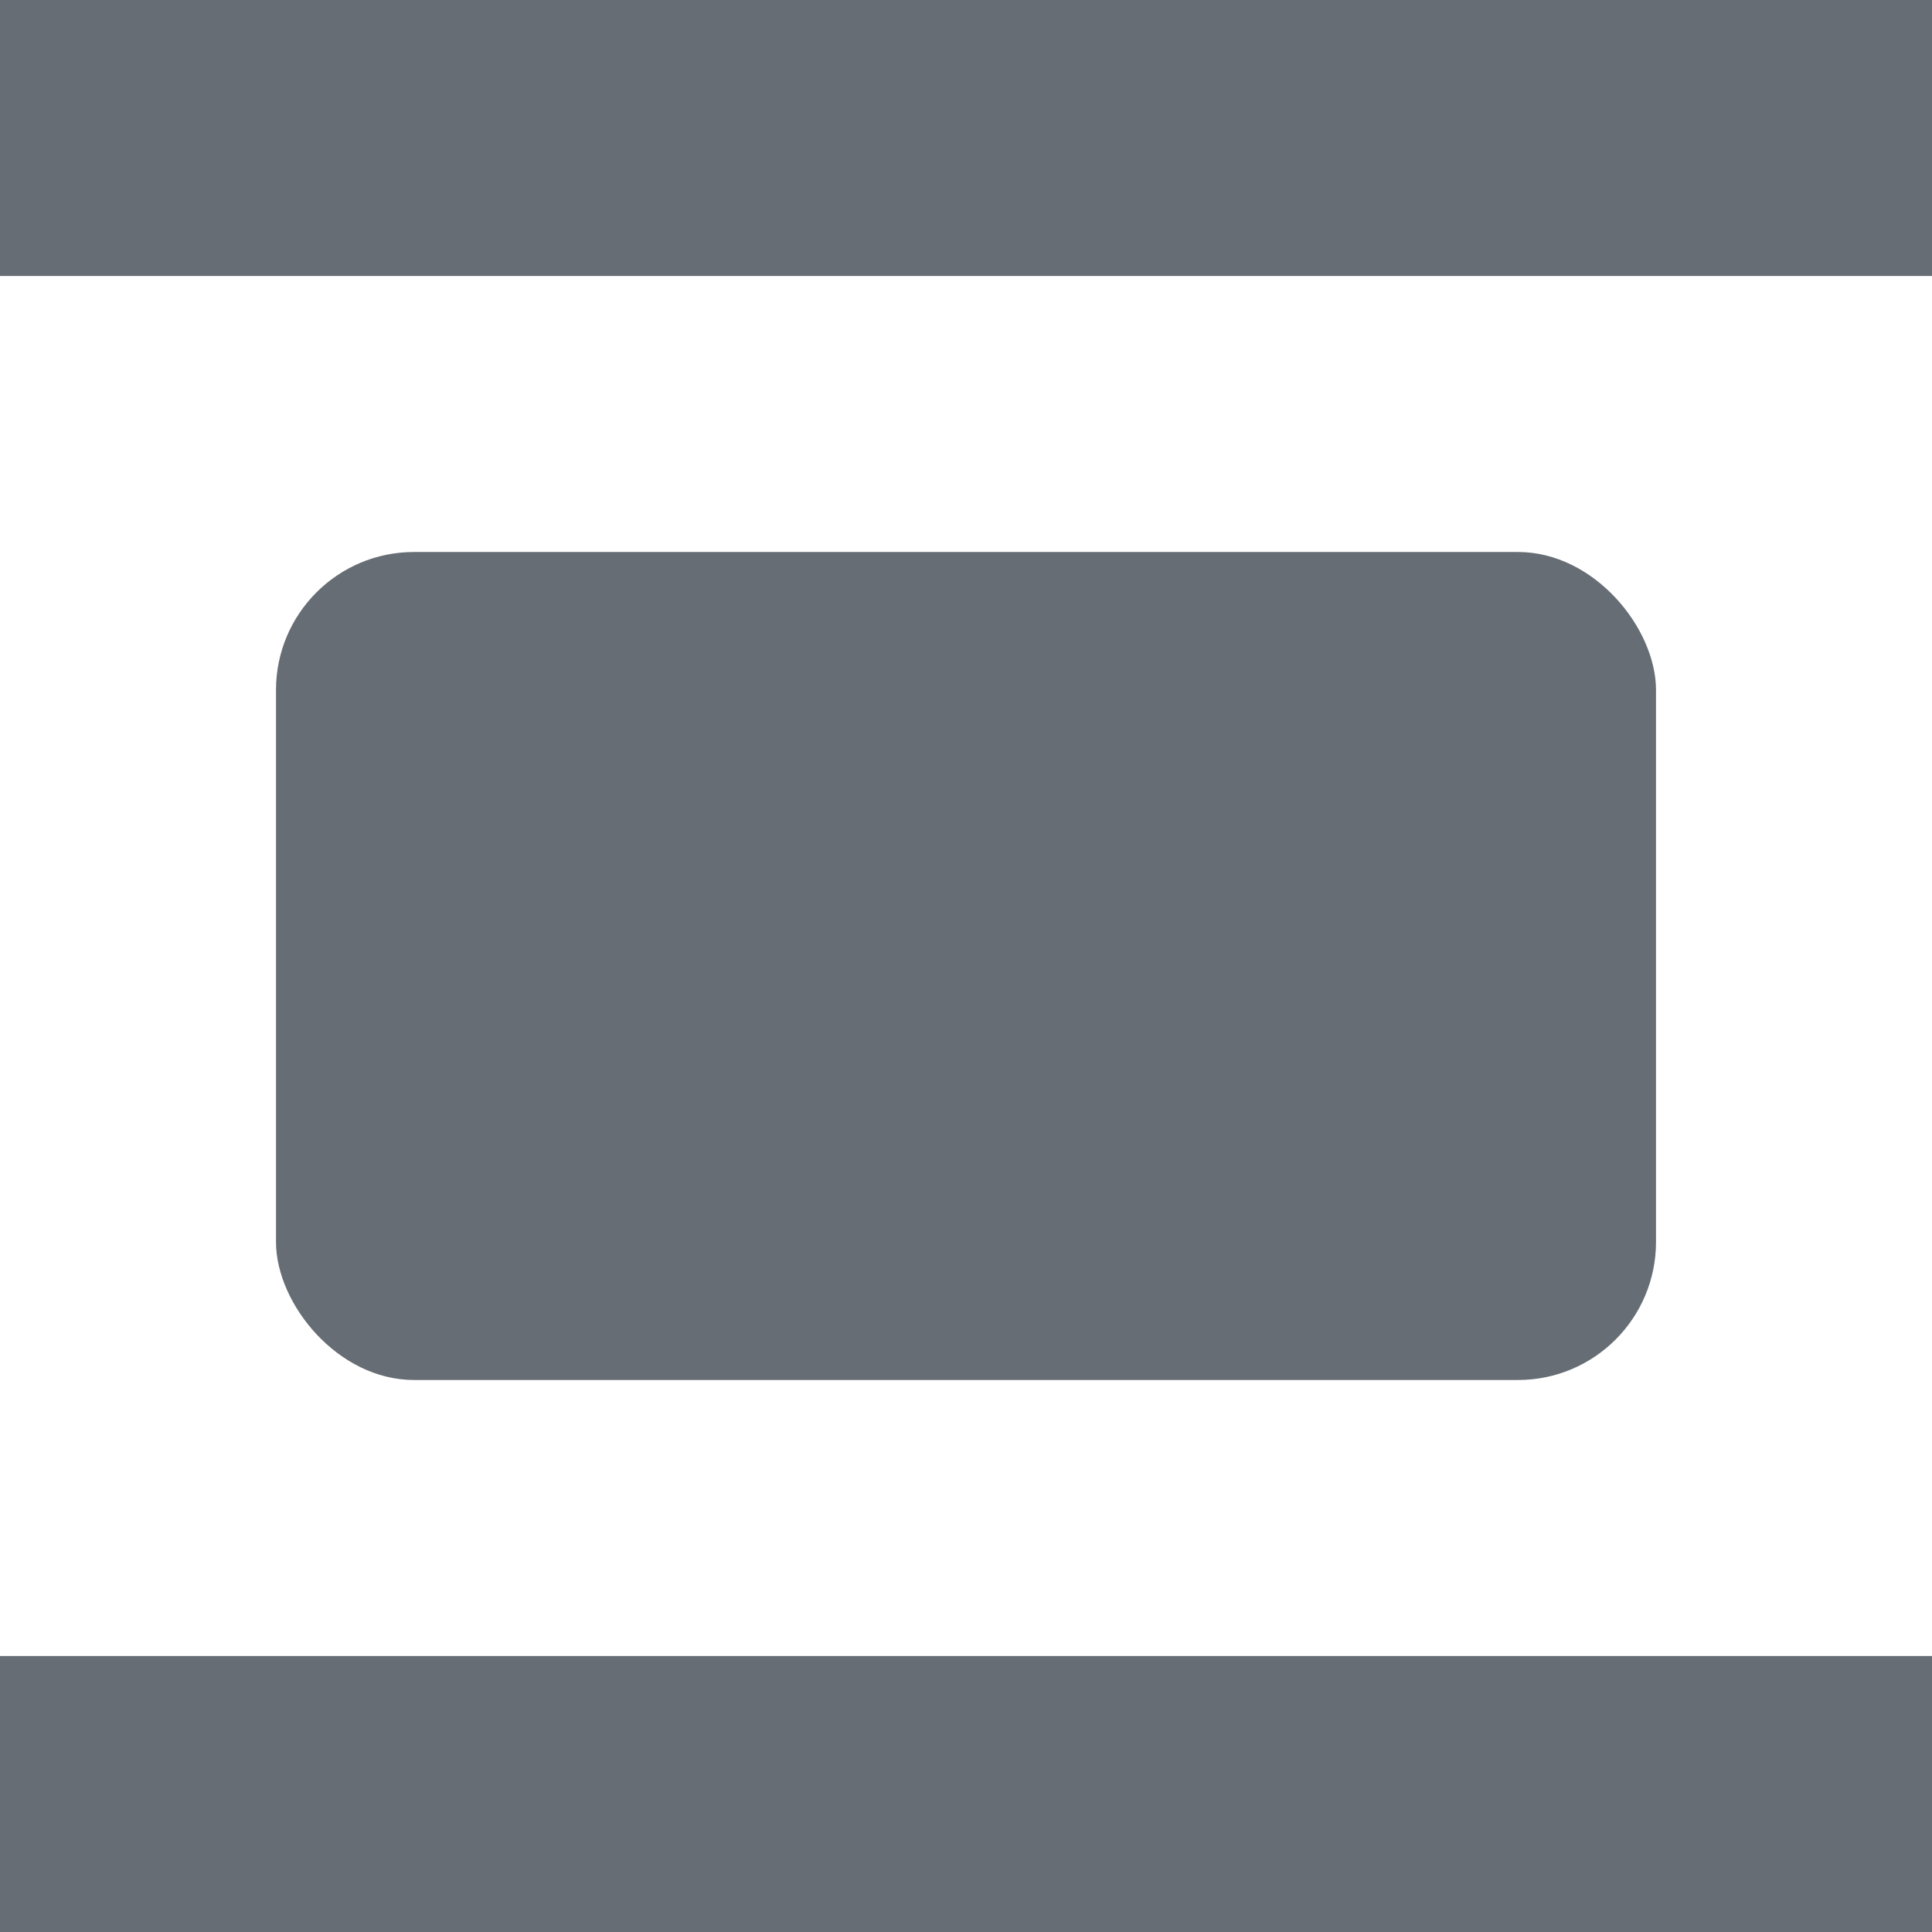<svg fill="none" height="14" viewBox="0 0 14 14" width="14" xmlns="http://www.w3.org/2000/svg"><g fill="#666d74"><path d="m14 0h2v14h-2z" transform="matrix(0 1 -1 0 14 -14)"/><path d="m14 12h2v14h-2z" transform="matrix(0 1 -1 0 26 -2)"/><rect height="6" rx="1" width="10" x="2" y="4"/></g></svg>